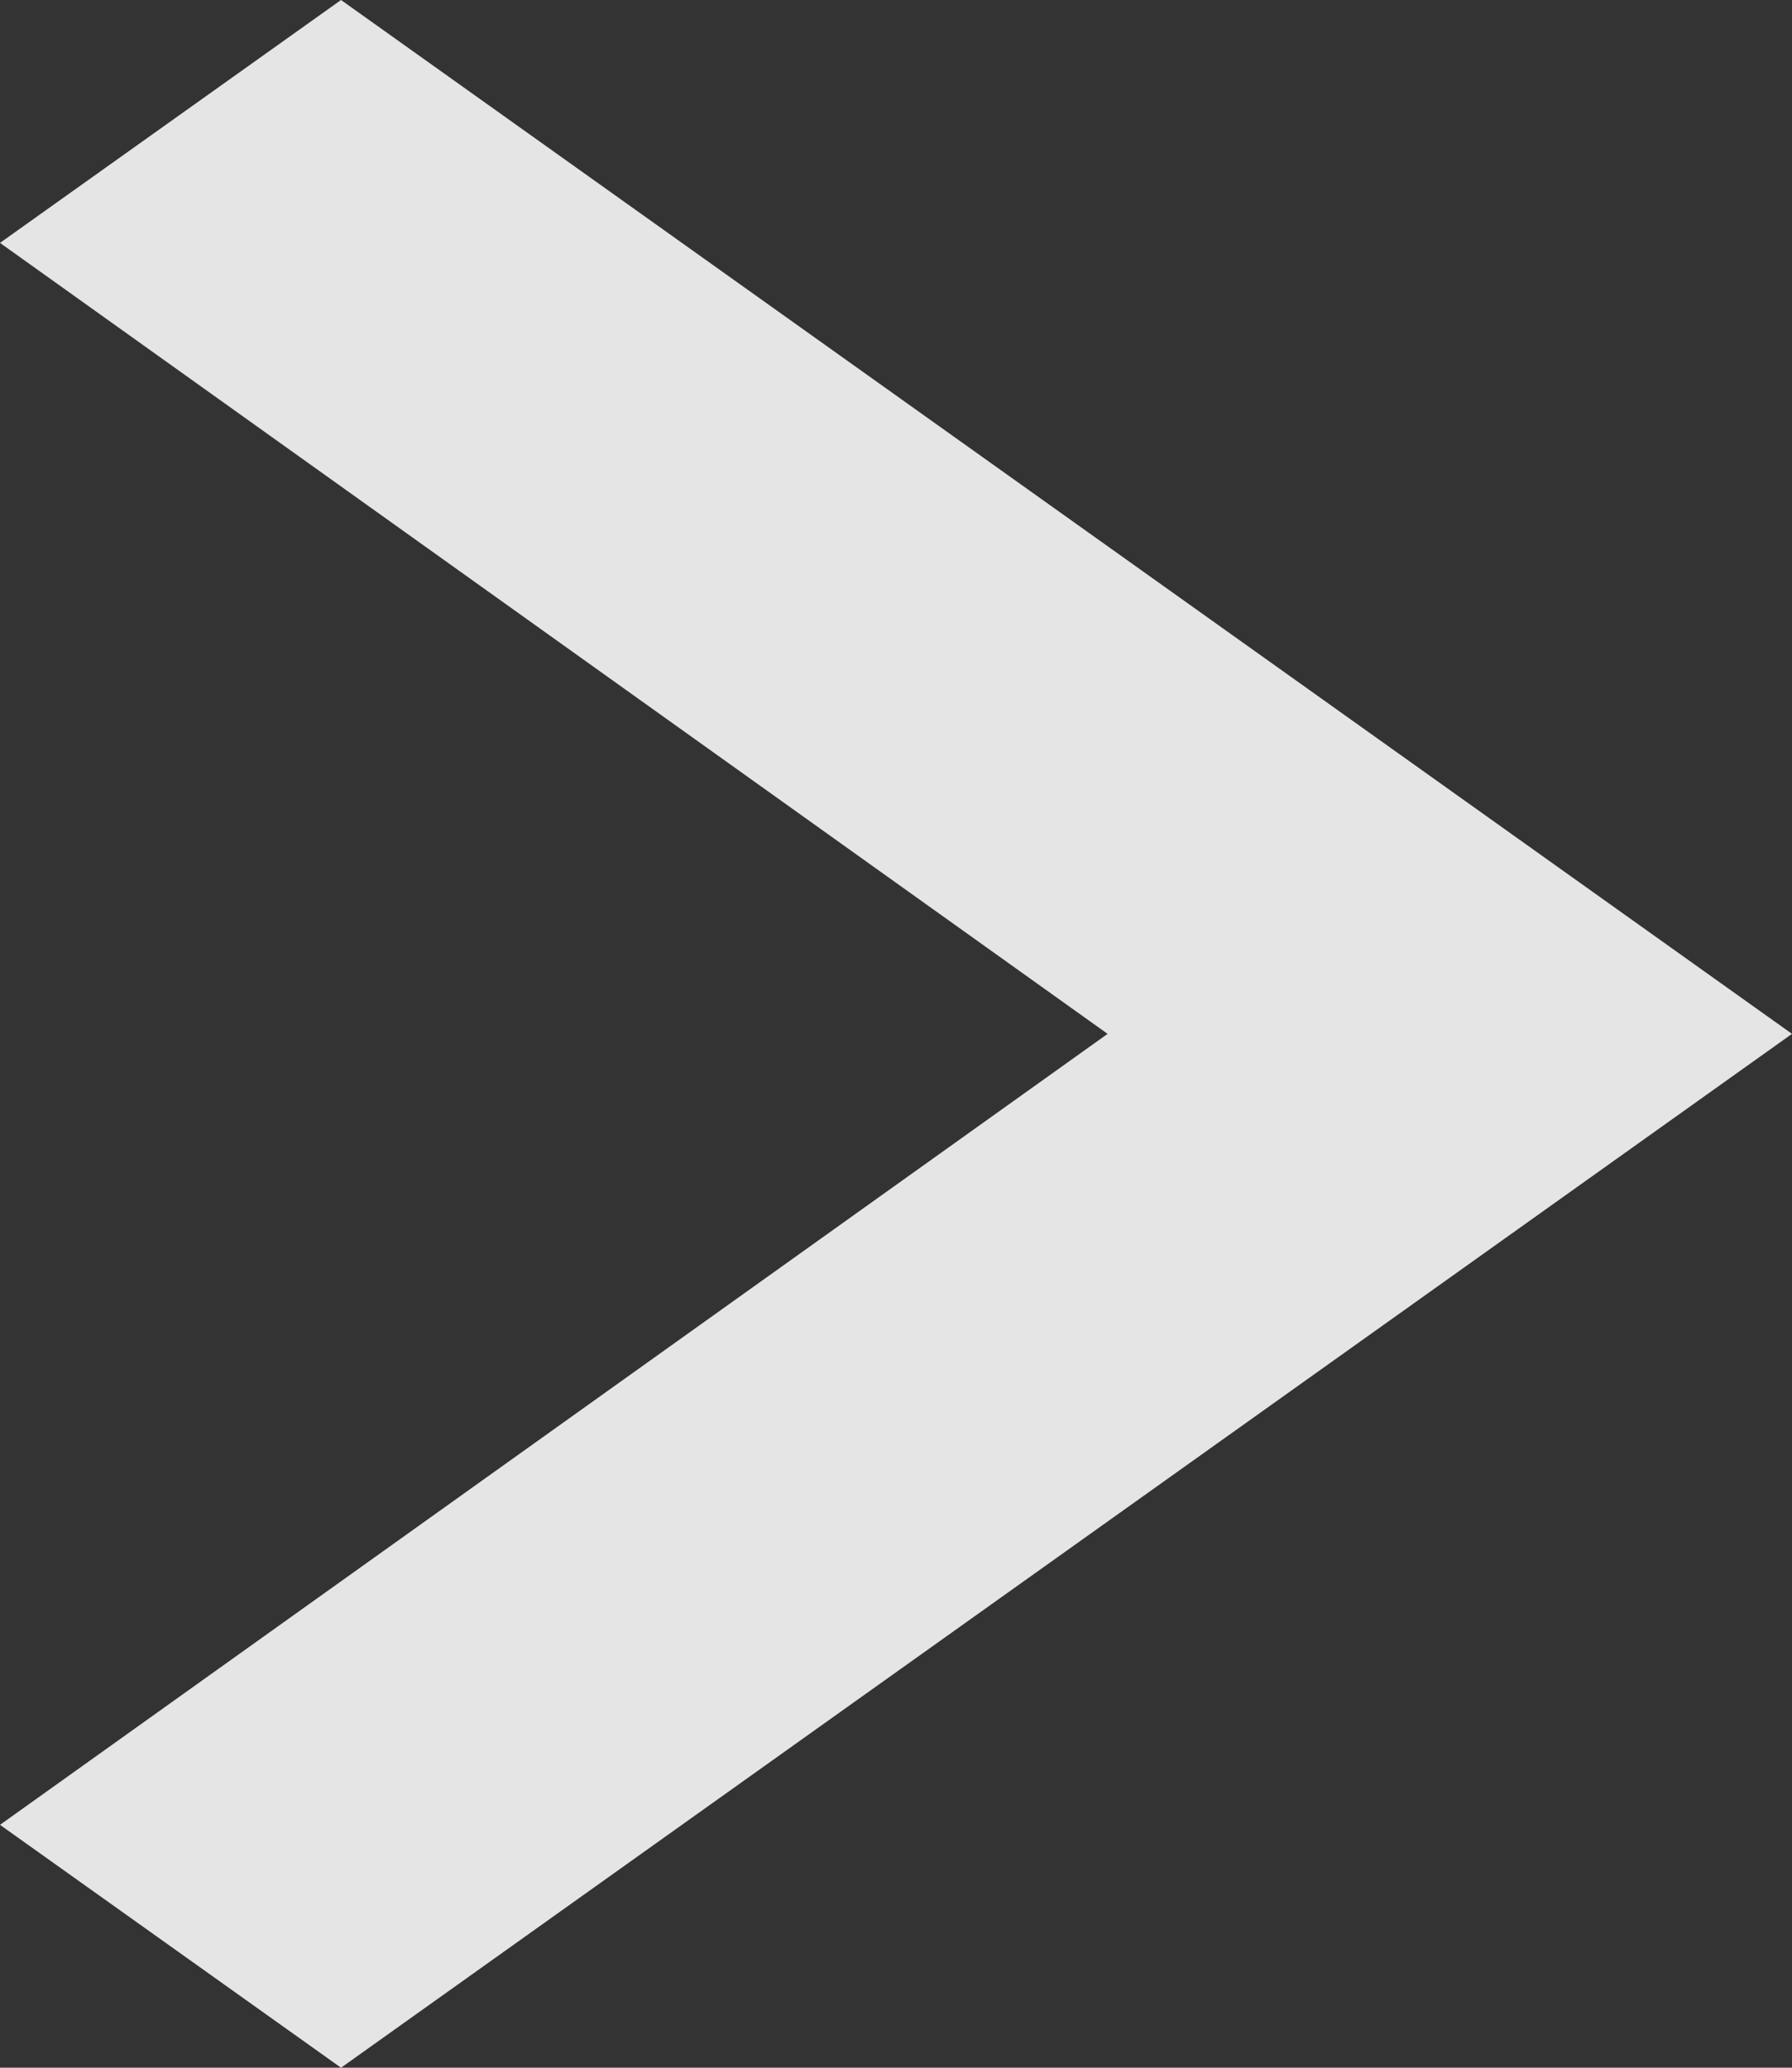 <svg width="13" height="15" viewBox="0 0 13 15" fill="none" xmlns="http://www.w3.org/2000/svg">
<rect x="0" y="0" width="13" height="15" fill="#333333" stroke="none"/>
<path d="M0 13.238L2.474 15L13 7.5L2.474 0L0 1.762L8.035 7.5L0 13.238Z" fill="white" fill-opacity="0.87"/>
</svg>
